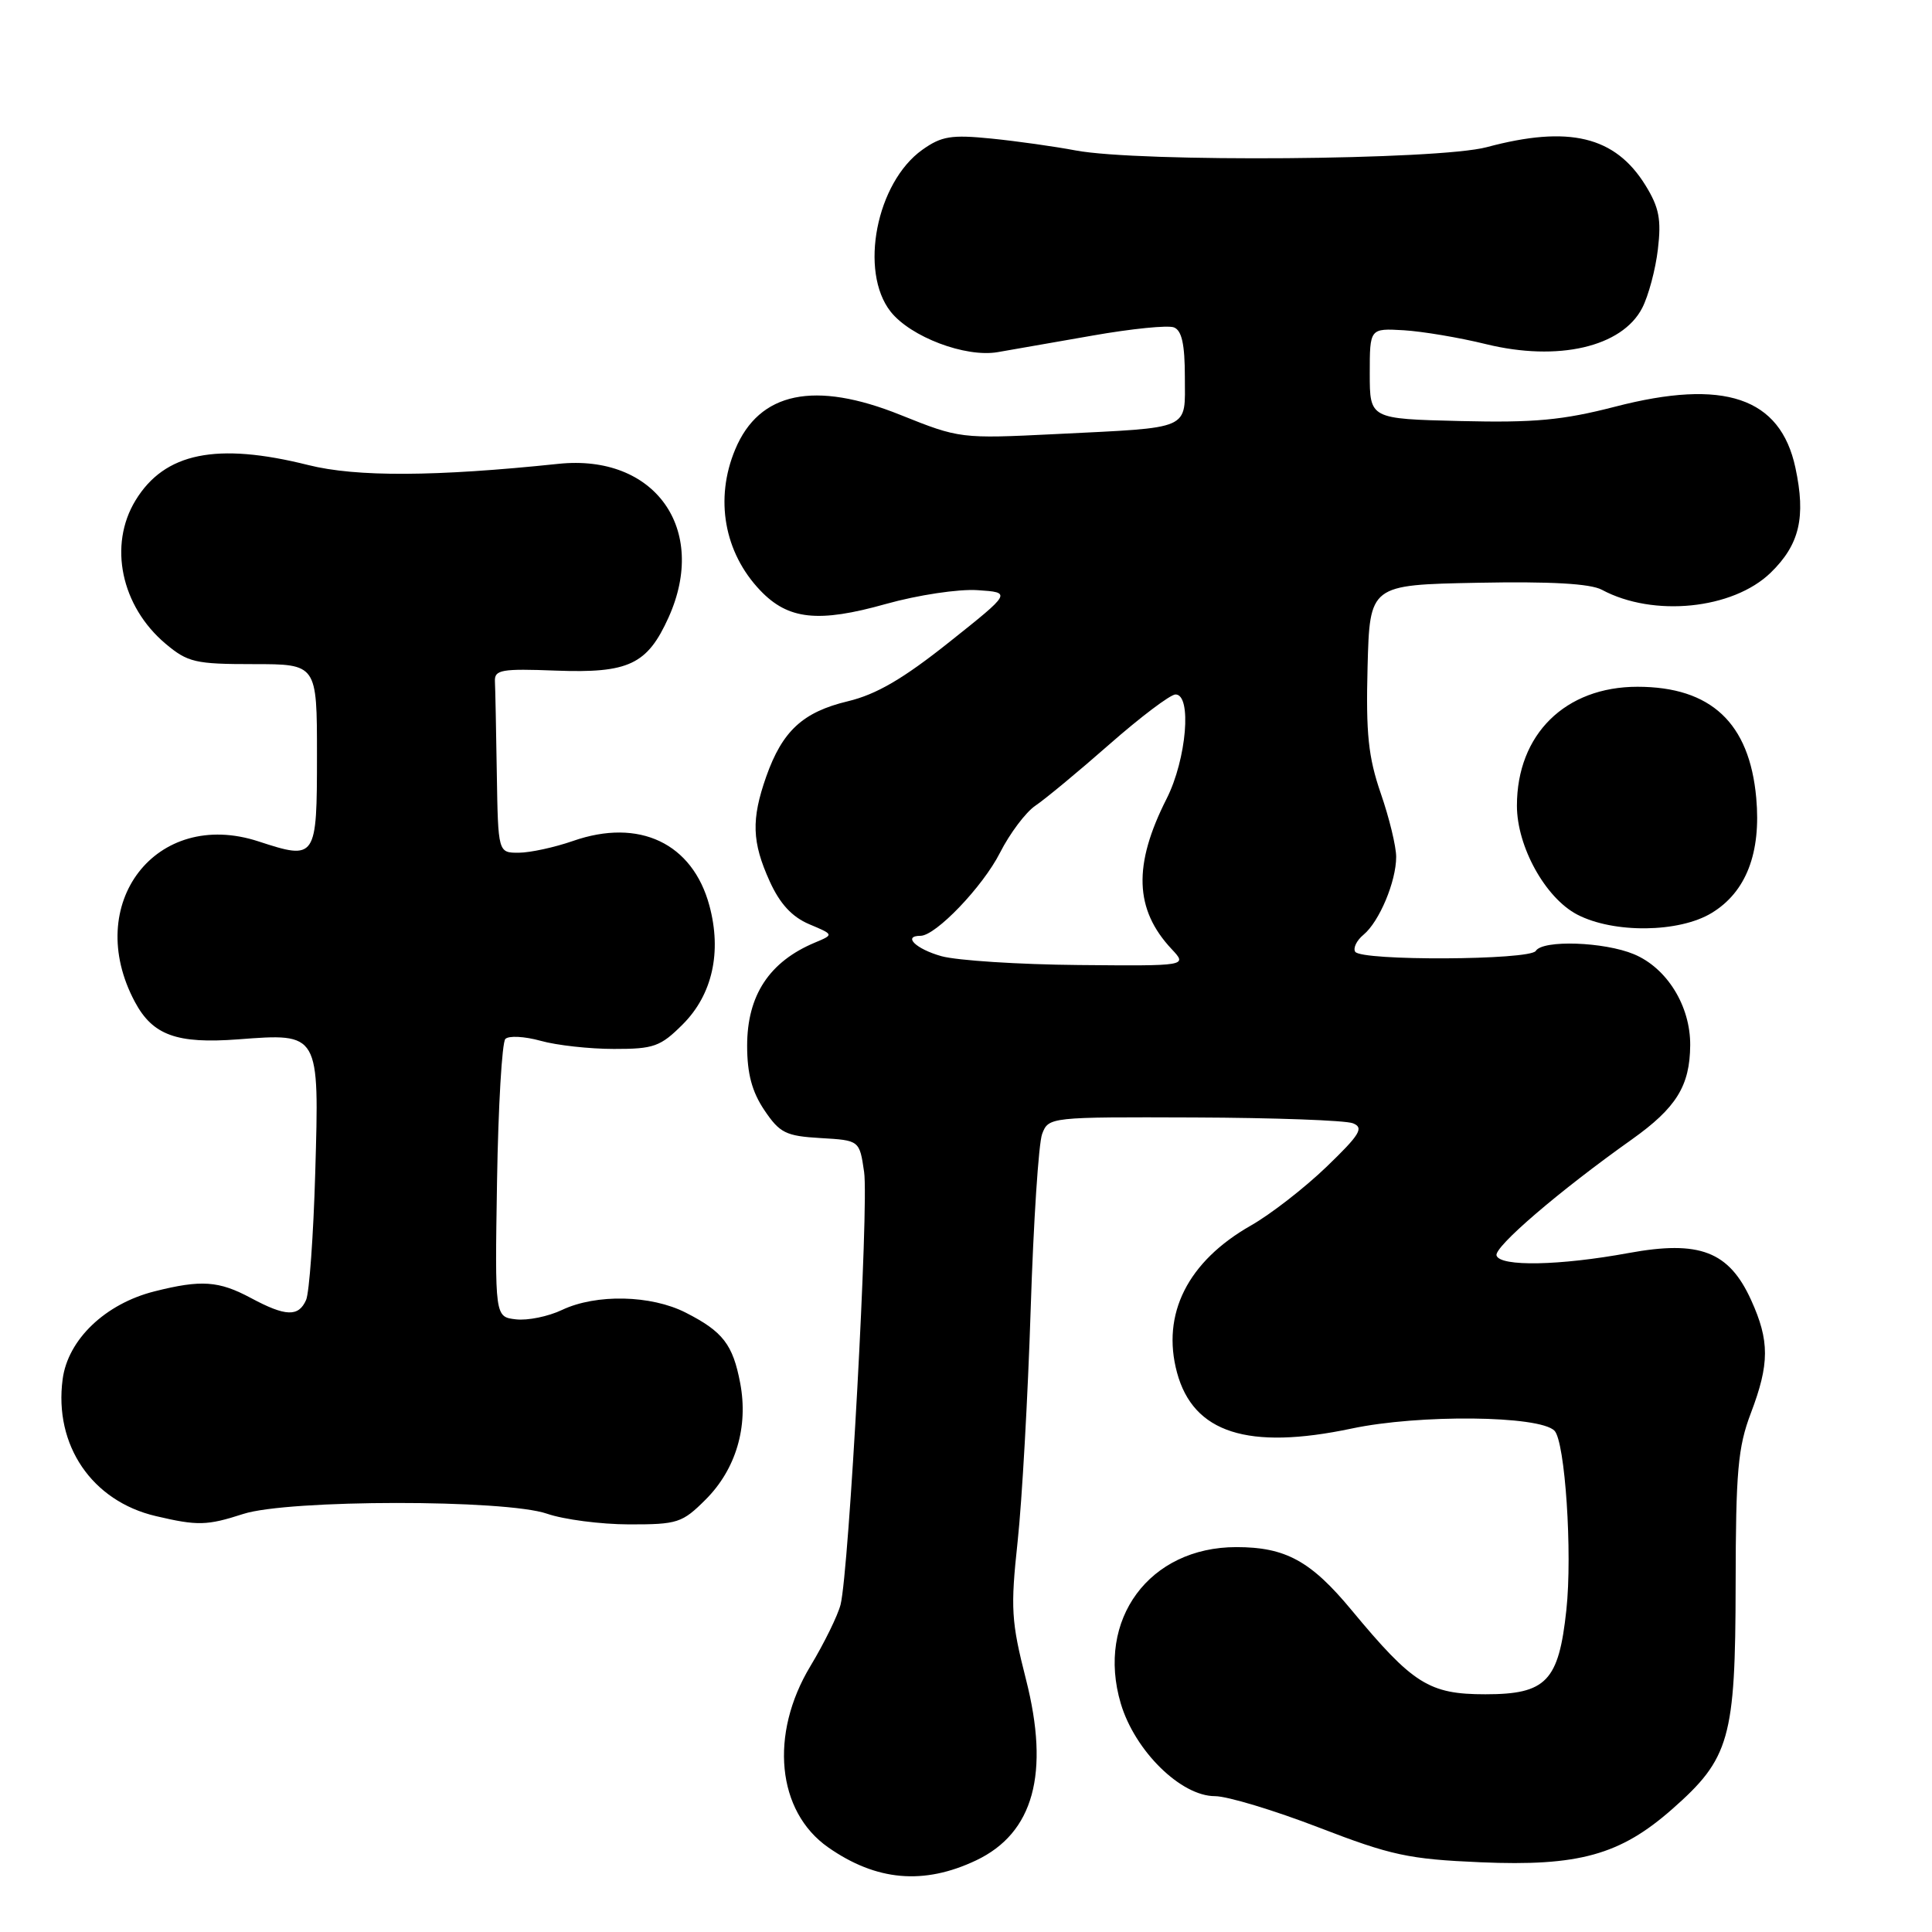 <?xml version="1.0" encoding="UTF-8" standalone="no"?>
<!DOCTYPE svg PUBLIC "-//W3C//DTD SVG 1.1//EN" "http://www.w3.org/Graphics/SVG/1.1/DTD/svg11.dtd" >
<svg xmlns="http://www.w3.org/2000/svg" xmlns:xlink="http://www.w3.org/1999/xlink" version="1.1" viewBox="0 0 256 256">
 <g >
 <path fill="currentColor"
d=" M 129.34 246.51 C 136.96 242.89 139.13 235.00 135.94 222.50 C 133.99 214.85 133.89 213.10 134.84 204.27 C 135.42 198.90 136.20 185.05 136.57 173.50 C 136.94 161.95 137.62 151.49 138.09 150.25 C 138.94 148.02 139.12 148.00 158.23 148.07 C 168.83 148.11 178.29 148.45 179.27 148.84 C 180.76 149.43 180.21 150.33 175.77 154.61 C 172.87 157.40 168.38 160.89 165.78 162.37 C 157.38 167.14 153.87 174.11 155.96 181.87 C 158.12 189.87 165.35 192.19 179.10 189.29 C 188.06 187.39 203.96 187.56 205.97 189.57 C 207.38 190.98 208.37 205.77 207.55 213.34 C 206.54 222.78 204.89 224.50 196.82 224.50 C 189.36 224.50 187.22 223.15 179.09 213.35 C 173.69 206.83 170.34 205.00 163.82 205.00 C 152.29 205.00 145.21 214.60 148.51 225.73 C 150.38 232.01 156.47 238.00 160.99 238.00 C 162.63 238.00 168.82 239.87 174.74 242.15 C 184.34 245.85 186.65 246.35 196.17 246.76 C 209.17 247.32 214.68 245.79 221.56 239.73 C 229.21 233.00 229.95 230.38 229.98 210.00 C 230.00 194.96 230.28 191.76 232.00 187.24 C 234.48 180.71 234.49 177.67 232.03 172.26 C 229.10 165.81 225.19 164.31 215.81 166.03 C 206.67 167.71 198.80 167.86 198.30 166.37 C 197.92 165.26 206.56 157.84 216.23 150.98 C 222.12 146.79 223.92 143.89 223.96 138.50 C 224.00 133.31 220.89 128.27 216.51 126.44 C 212.56 124.79 204.42 124.51 203.50 126.00 C 202.73 127.24 180.33 127.35 179.57 126.11 C 179.27 125.63 179.76 124.61 180.67 123.86 C 182.77 122.12 185.00 116.80 185.00 113.54 C 185.00 112.15 184.08 108.36 182.96 105.13 C 181.31 100.33 180.98 97.24 181.21 88.37 C 181.50 77.50 181.50 77.50 195.76 77.22 C 205.46 77.03 210.74 77.33 212.26 78.15 C 219.07 81.81 229.60 80.74 234.61 75.90 C 238.45 72.17 239.31 68.54 237.90 61.97 C 235.90 52.66 228.46 50.14 214.00 53.89 C 207.06 55.68 203.30 56.03 193.50 55.79 C 181.50 55.50 181.50 55.50 181.50 49.50 C 181.50 43.50 181.50 43.50 186.00 43.76 C 188.47 43.91 193.38 44.73 196.90 45.60 C 206.45 47.94 214.93 45.98 217.60 40.81 C 218.43 39.20 219.37 35.70 219.68 33.02 C 220.15 29.08 219.84 27.48 218.03 24.55 C 214.01 18.05 207.89 16.58 197.00 19.50 C 190.61 21.22 150.93 21.53 142.50 19.93 C 139.75 19.41 134.73 18.70 131.34 18.36 C 126.06 17.83 124.75 18.04 122.21 19.85 C 116.13 24.18 113.82 35.96 118.01 41.29 C 120.65 44.64 127.93 47.40 132.20 46.66 C 134.01 46.35 139.68 45.35 144.80 44.46 C 149.91 43.56 154.75 43.07 155.55 43.38 C 156.59 43.78 157.00 45.61 157.00 49.95 C 157.00 57.09 158.09 56.61 139.84 57.52 C 127.30 58.14 127.12 58.11 119.34 54.99 C 107.94 50.40 100.60 51.92 97.42 59.55 C 94.68 66.09 95.95 73.22 100.74 78.24 C 104.44 82.12 108.42 82.55 117.38 80.03 C 121.63 78.84 127.02 78.03 129.53 78.20 C 134.05 78.50 134.05 78.50 125.77 85.09 C 119.68 89.94 116.14 92.01 112.35 92.92 C 106.38 94.35 103.67 96.85 101.53 102.90 C 99.53 108.59 99.63 111.58 101.99 116.78 C 103.34 119.76 104.94 121.49 107.22 122.46 C 110.50 123.84 110.50 123.84 108.00 124.89 C 101.94 127.42 99.00 131.88 99.00 138.57 C 99.00 142.26 99.64 144.66 101.28 147.10 C 103.32 150.13 104.12 150.53 108.73 150.80 C 113.89 151.10 113.89 151.10 114.50 155.30 C 115.14 159.70 112.50 208.14 111.38 212.62 C 111.02 214.04 109.22 217.72 107.37 220.79 C 101.94 229.81 102.94 240.02 109.73 244.78 C 116.12 249.25 122.40 249.80 129.34 246.51 Z  M 32.22 200.61 C 38.17 198.68 66.98 198.66 72.50 200.58 C 74.70 201.34 79.58 201.98 83.35 201.99 C 89.78 202.00 90.40 201.80 93.51 198.69 C 97.51 194.69 99.18 189.06 98.08 183.27 C 97.11 178.15 95.79 176.44 90.86 173.93 C 86.27 171.59 79.00 171.43 74.48 173.57 C 72.66 174.44 69.91 175.00 68.37 174.82 C 65.57 174.50 65.57 174.50 65.86 156.50 C 66.02 146.60 66.52 138.13 66.96 137.67 C 67.40 137.21 69.50 137.32 71.63 137.91 C 73.76 138.51 78.13 138.99 81.35 138.99 C 86.63 139.00 87.52 138.68 90.47 135.73 C 94.39 131.81 95.66 126.16 94.00 120.00 C 91.77 111.73 84.70 108.37 75.93 111.43 C 73.49 112.28 70.26 112.98 68.75 112.99 C 66.00 113.00 66.00 113.00 65.83 102.50 C 65.74 96.72 65.63 91.22 65.58 90.27 C 65.51 88.75 66.45 88.58 73.66 88.86 C 83.30 89.22 85.77 88.06 88.59 81.81 C 93.88 70.07 86.75 60.13 74.00 61.46 C 57.69 63.17 47.21 63.22 40.84 61.62 C 28.70 58.58 21.81 59.98 17.96 66.30 C 14.34 72.23 16.04 80.33 21.94 85.30 C 24.88 87.77 25.88 88.00 33.58 88.00 C 42.00 88.00 42.00 88.00 42.00 100.03 C 42.00 113.84 41.90 113.99 34.25 111.49 C 20.69 107.05 10.91 119.76 17.88 132.77 C 20.24 137.18 23.43 138.33 31.55 137.72 C 42.38 136.90 42.31 136.77 41.77 155.42 C 41.53 163.72 40.98 171.29 40.56 172.25 C 39.56 174.52 37.85 174.46 33.26 172.00 C 28.99 169.71 26.67 169.55 20.48 171.11 C 13.95 172.75 8.99 177.50 8.30 182.76 C 7.14 191.50 12.18 198.91 20.65 200.89 C 26.18 202.19 27.43 202.16 32.22 200.61 Z  M 226.81 120.97 C 231.37 118.20 233.37 113.02 232.71 105.72 C 231.81 95.78 226.71 91.01 216.98 91.00 C 207.40 91.00 201.00 97.31 201.00 106.76 C 201.00 112.17 204.76 118.97 208.98 121.18 C 213.81 123.70 222.50 123.60 226.81 120.97 Z  M 124.75 126.70 C 121.36 125.75 119.56 124.00 121.97 124.00 C 123.99 124.00 130.23 117.48 132.50 113.00 C 133.81 110.42 135.92 107.62 137.19 106.76 C 138.46 105.91 142.88 102.25 147.00 98.63 C 151.12 95.01 155.06 92.04 155.75 92.02 C 157.96 91.98 157.23 100.61 154.58 105.84 C 150.13 114.62 150.33 120.51 155.24 125.75 C 157.35 128.00 157.35 128.00 142.92 127.87 C 134.99 127.80 126.81 127.27 124.75 126.70 Z "/>
</g>
</svg>
